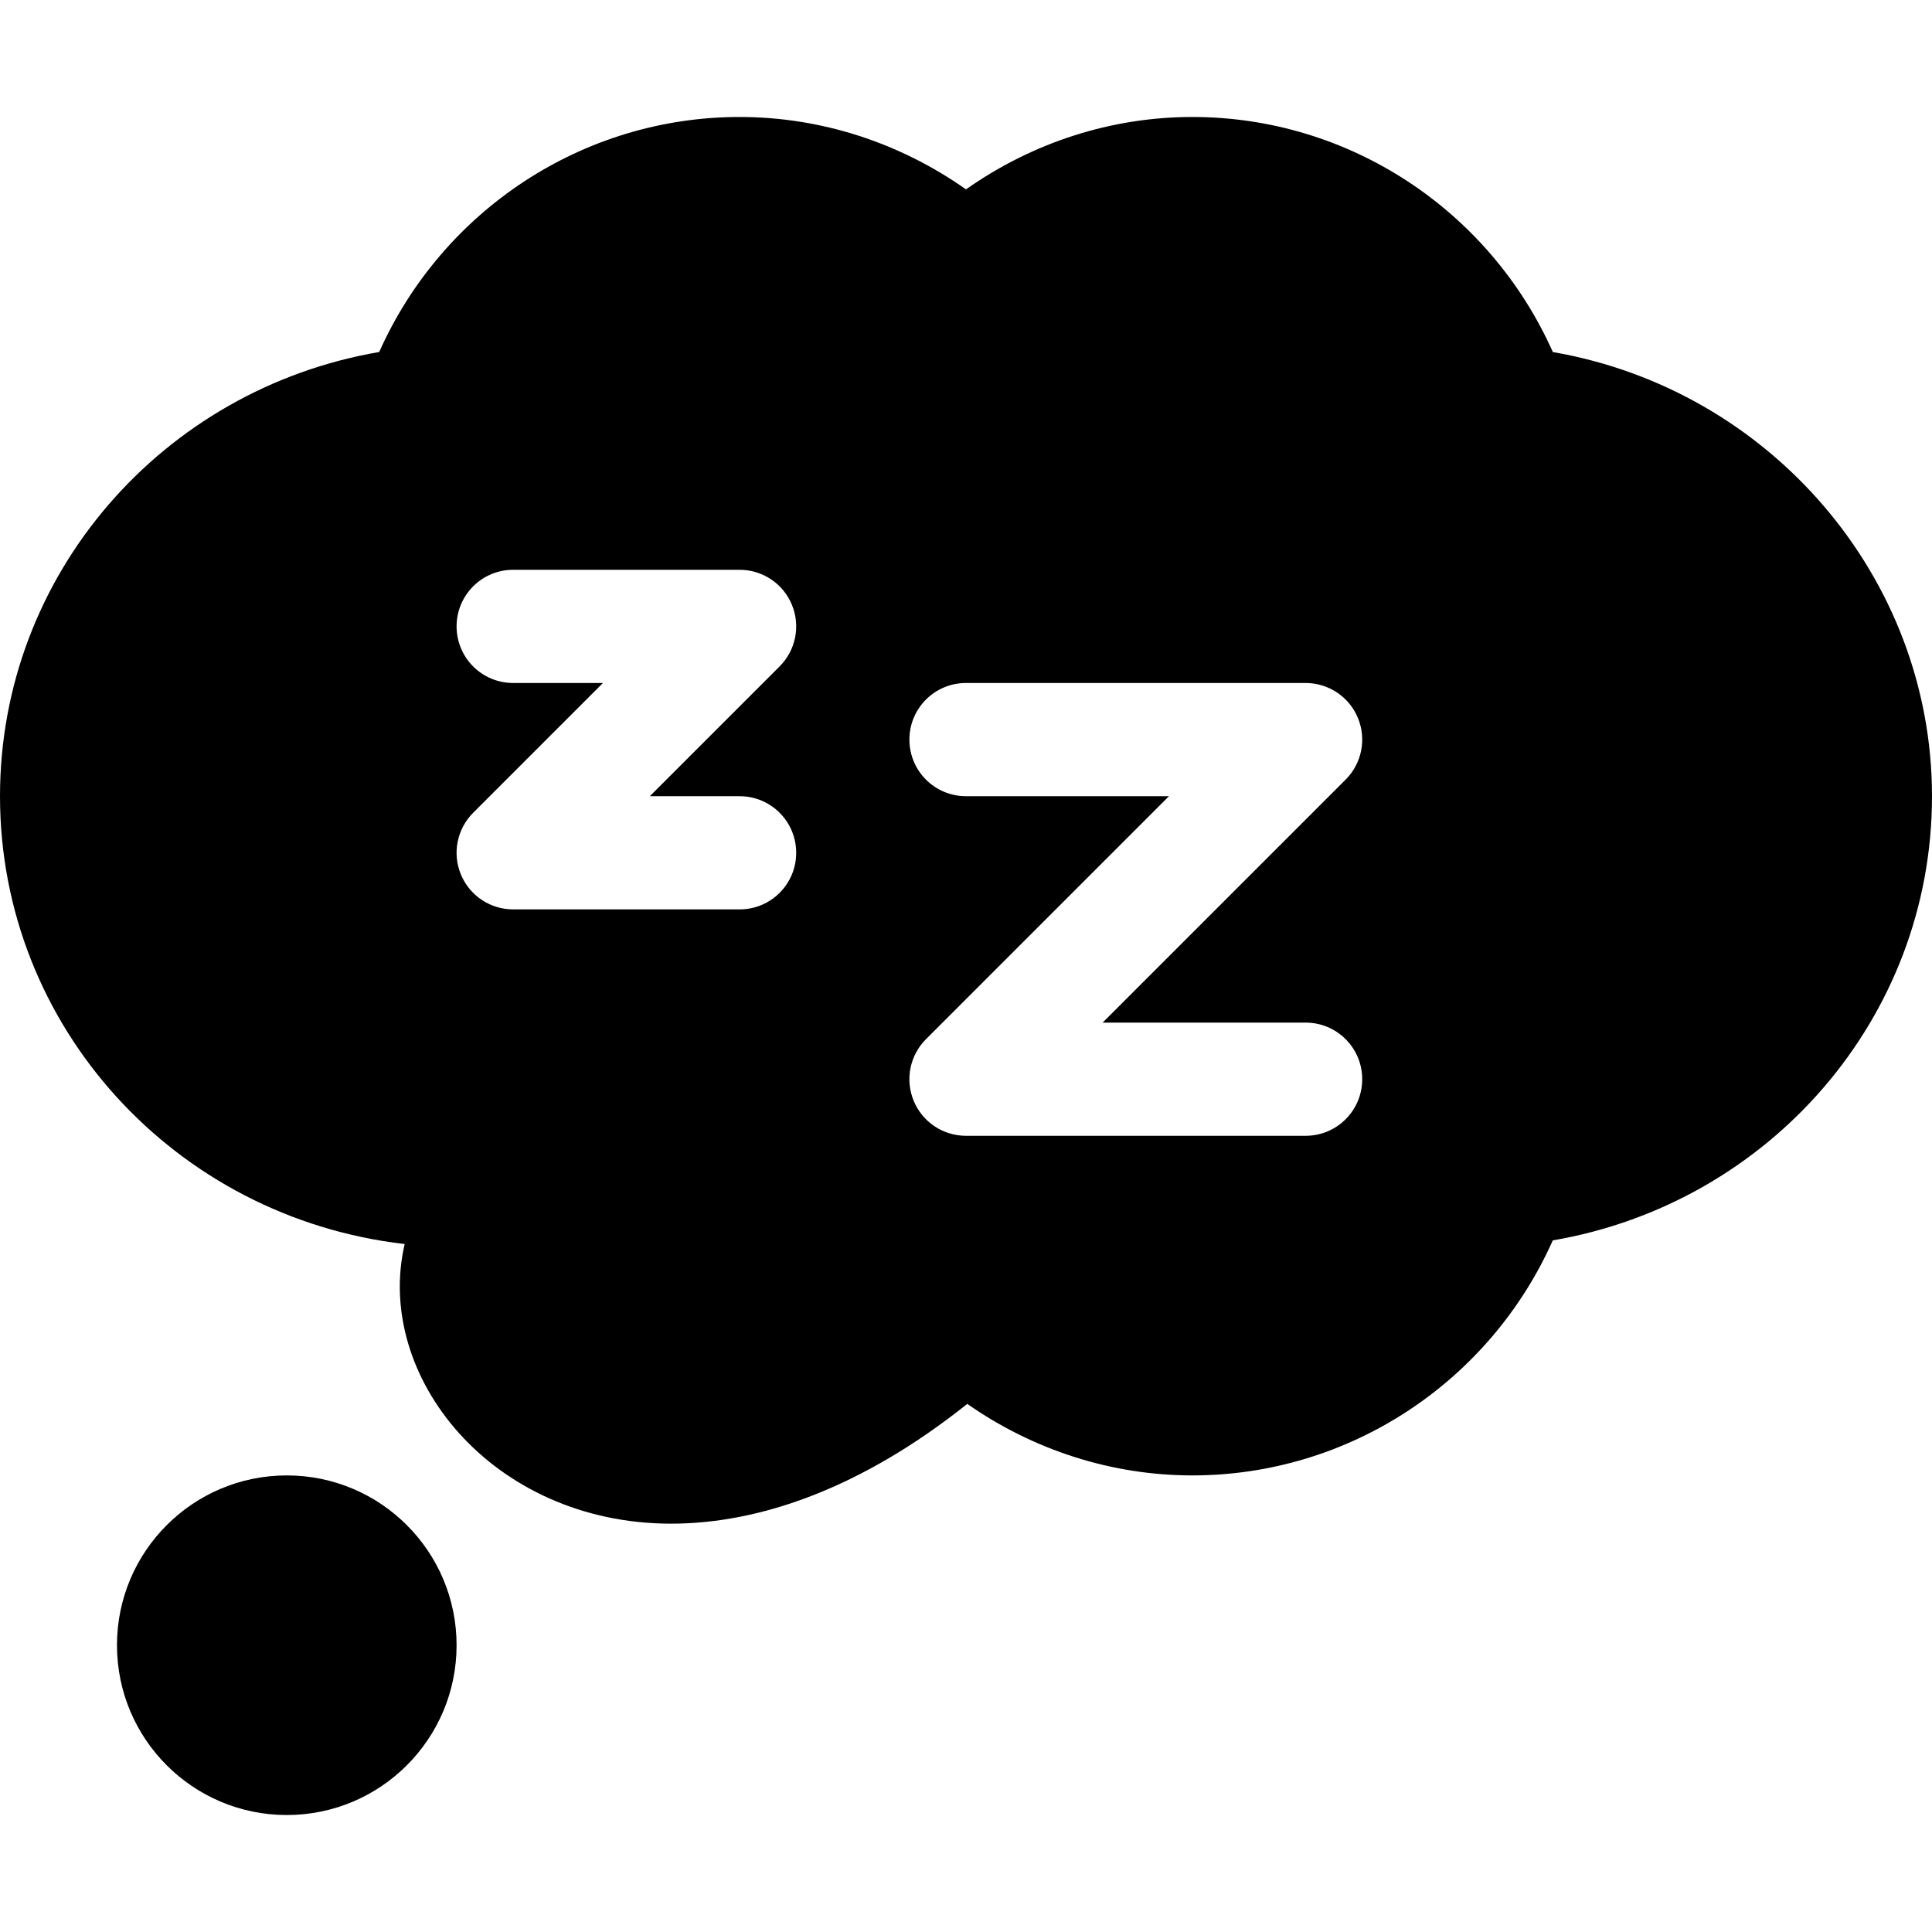 <svg enable-background="new 0 0 512 512" height="512" viewBox="0 0 512 512" width="512" xmlns="http://www.w3.org/2000/svg" fill="currentColor"><path d="m411.522 93.3c-16.772-37.617-54.052-62.3-95.522-62.3-21.445 0-42.334 6.738-60 19.189-17.666-12.451-38.555-19.189-60-19.189-41.455 0-78.735 24.668-95.508 62.285-57.334 9.815-100.492 58.887-100.492 117.715 0 61.113 46.483 111.694 107.245 118.682-8.146 34.887 23.044 74.106 70.649 74.106 23.276-.015 50.288-9.272 78.442-31.743 17.579 12.29 38.351 18.955 59.664 18.955 41.455 0 78.735-24.668 95.508-62.285 57.334-9.815 100.492-58.887 100.492-117.715 0-58.037-42.986-107.783-100.478-117.7zm-215.522 147.7h-60c-6.064 0-11.543-3.647-13.857-9.258-2.329-5.61-1.04-12.056 3.252-16.348l34.394-34.394h-23.789c-8.291 0-15-6.709-15-15s6.709-15 15-15h60c6.064 0 11.543 3.647 13.857 9.258 2.329 5.61 1.04 12.056-3.252 16.348l-34.394 34.394h23.789c8.291 0 15 6.709 15 15s-6.709 15-15 15zm150 60h-90c-6.064 0-11.543-3.647-13.857-9.258-2.329-5.61-1.04-12.056 3.252-16.348l64.394-64.394h-53.789c-8.291 0-15-6.709-15-15s6.709-15 15-15h90c6.064 0 11.543 3.647 13.857 9.258 2.329 5.61 1.04 12.056-3.252 16.348l-64.394 64.394h53.789c8.291 0 15 6.709 15 15s-6.709 15-15 15z"/><circle cx="76" cy="436" r="45"/></svg>